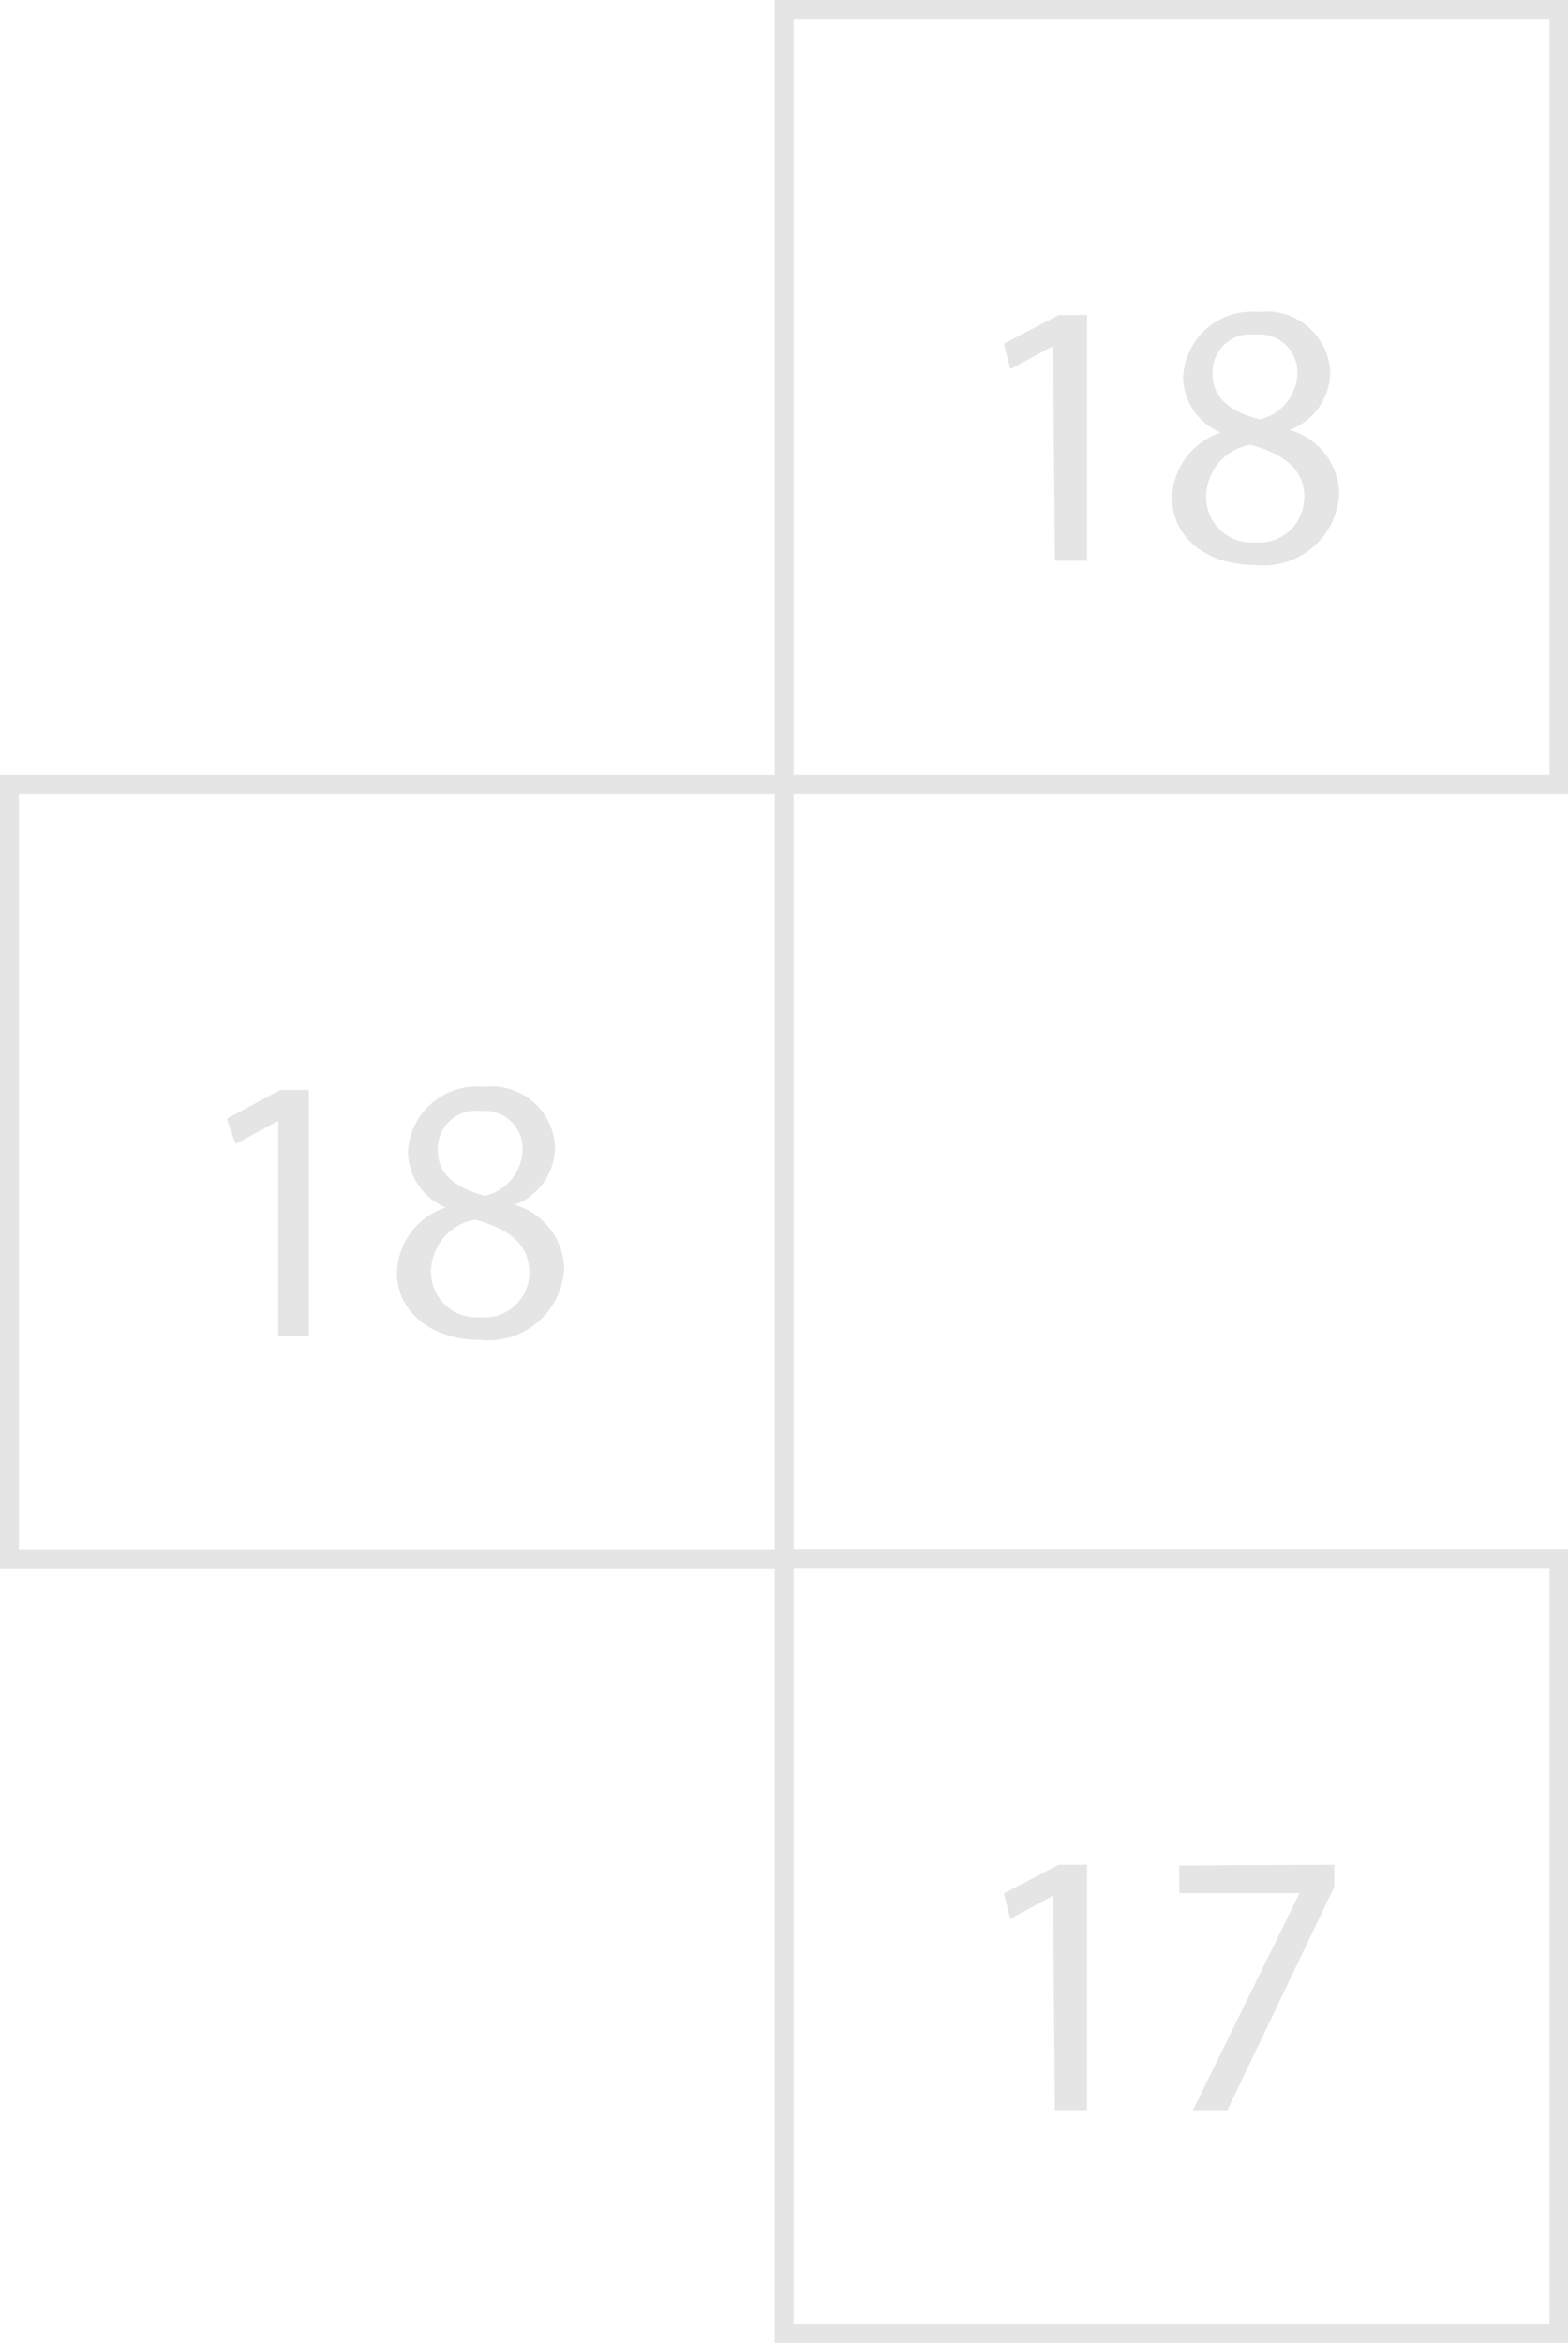 <svg xmlns="http://www.w3.org/2000/svg" viewBox="0 0 41.47 61.96"><defs><style>.cls-1{fill:none;stroke:#e5e5e5;stroke-width:0.5px;}.cls-2{fill:#e5e5e5;}</style></defs><title>b203</title><g id="Layer_2" data-name="Layer 2"><g id="Layer_1-2" data-name="Layer 1"><g id="b203"><rect class="cls-1" x="20.74" y="41.22" width="20.49" height="20.49"/><rect class="cls-1" x="0.25" y="20.74" width="20.49" height="20.49"/><rect class="cls-1" x="20.74" y="0.25" width="20.49" height="20.49"/><path class="cls-2" d="M27.85,9.15h0l-1.13.61-.17-.67L28,8.33h.75v6.5h-.85Z"/><path class="cls-2" d="M31,13.18a1.86,1.86,0,0,1,1.29-1.74v0a1.61,1.61,0,0,1-1-1.46,1.82,1.82,0,0,1,2-1.73,1.68,1.68,0,0,1,1.89,1.6,1.65,1.65,0,0,1-1.07,1.52v0a1.8,1.8,0,0,1,1.31,1.68,2,2,0,0,1-2.21,1.89C31.81,14.94,31,14.13,31,13.18Zm3.5,0c0-.79-.55-1.17-1.43-1.42a1.41,1.41,0,0,0-1.17,1.34,1.2,1.2,0,0,0,1.3,1.24A1.18,1.18,0,0,0,34.49,13.14ZM32.07,9.89c0,.65.49,1,1.24,1.2a1.28,1.28,0,0,0,1-1.18,1,1,0,0,0-1.1-1.06A1,1,0,0,0,32.07,9.89Z"/><path class="cls-2" d="M7.36,29.64h0l-1.13.61L6,29.58l1.42-.76h.75v6.5H7.36Z"/><path class="cls-2" d="M10.5,33.67a1.86,1.86,0,0,1,1.29-1.74v0a1.61,1.61,0,0,1-1-1.46,1.82,1.82,0,0,1,2-1.73,1.68,1.68,0,0,1,1.89,1.6,1.65,1.65,0,0,1-1.07,1.52v0a1.8,1.8,0,0,1,1.31,1.68,2,2,0,0,1-2.21,1.89C11.32,35.43,10.5,34.62,10.5,33.67Zm3.5,0c0-.79-.55-1.17-1.43-1.42a1.41,1.41,0,0,0-1.17,1.34,1.2,1.2,0,0,0,1.3,1.24A1.18,1.18,0,0,0,14,33.63Zm-2.42-3.25c0,.65.49,1,1.24,1.2a1.28,1.28,0,0,0,1-1.18,1,1,0,0,0-1.1-1.06A1,1,0,0,0,11.58,30.38Z"/><path class="cls-2" d="M27.85,50.13h0l-1.13.61-.17-.67L28,49.31h.75V55.8h-.85Z"/><path class="cls-2" d="M35.29,49.31v.58L32.46,55.8h-.91l2.82-5.74v0H31.19v-.73Z"/></g></g></g></svg>